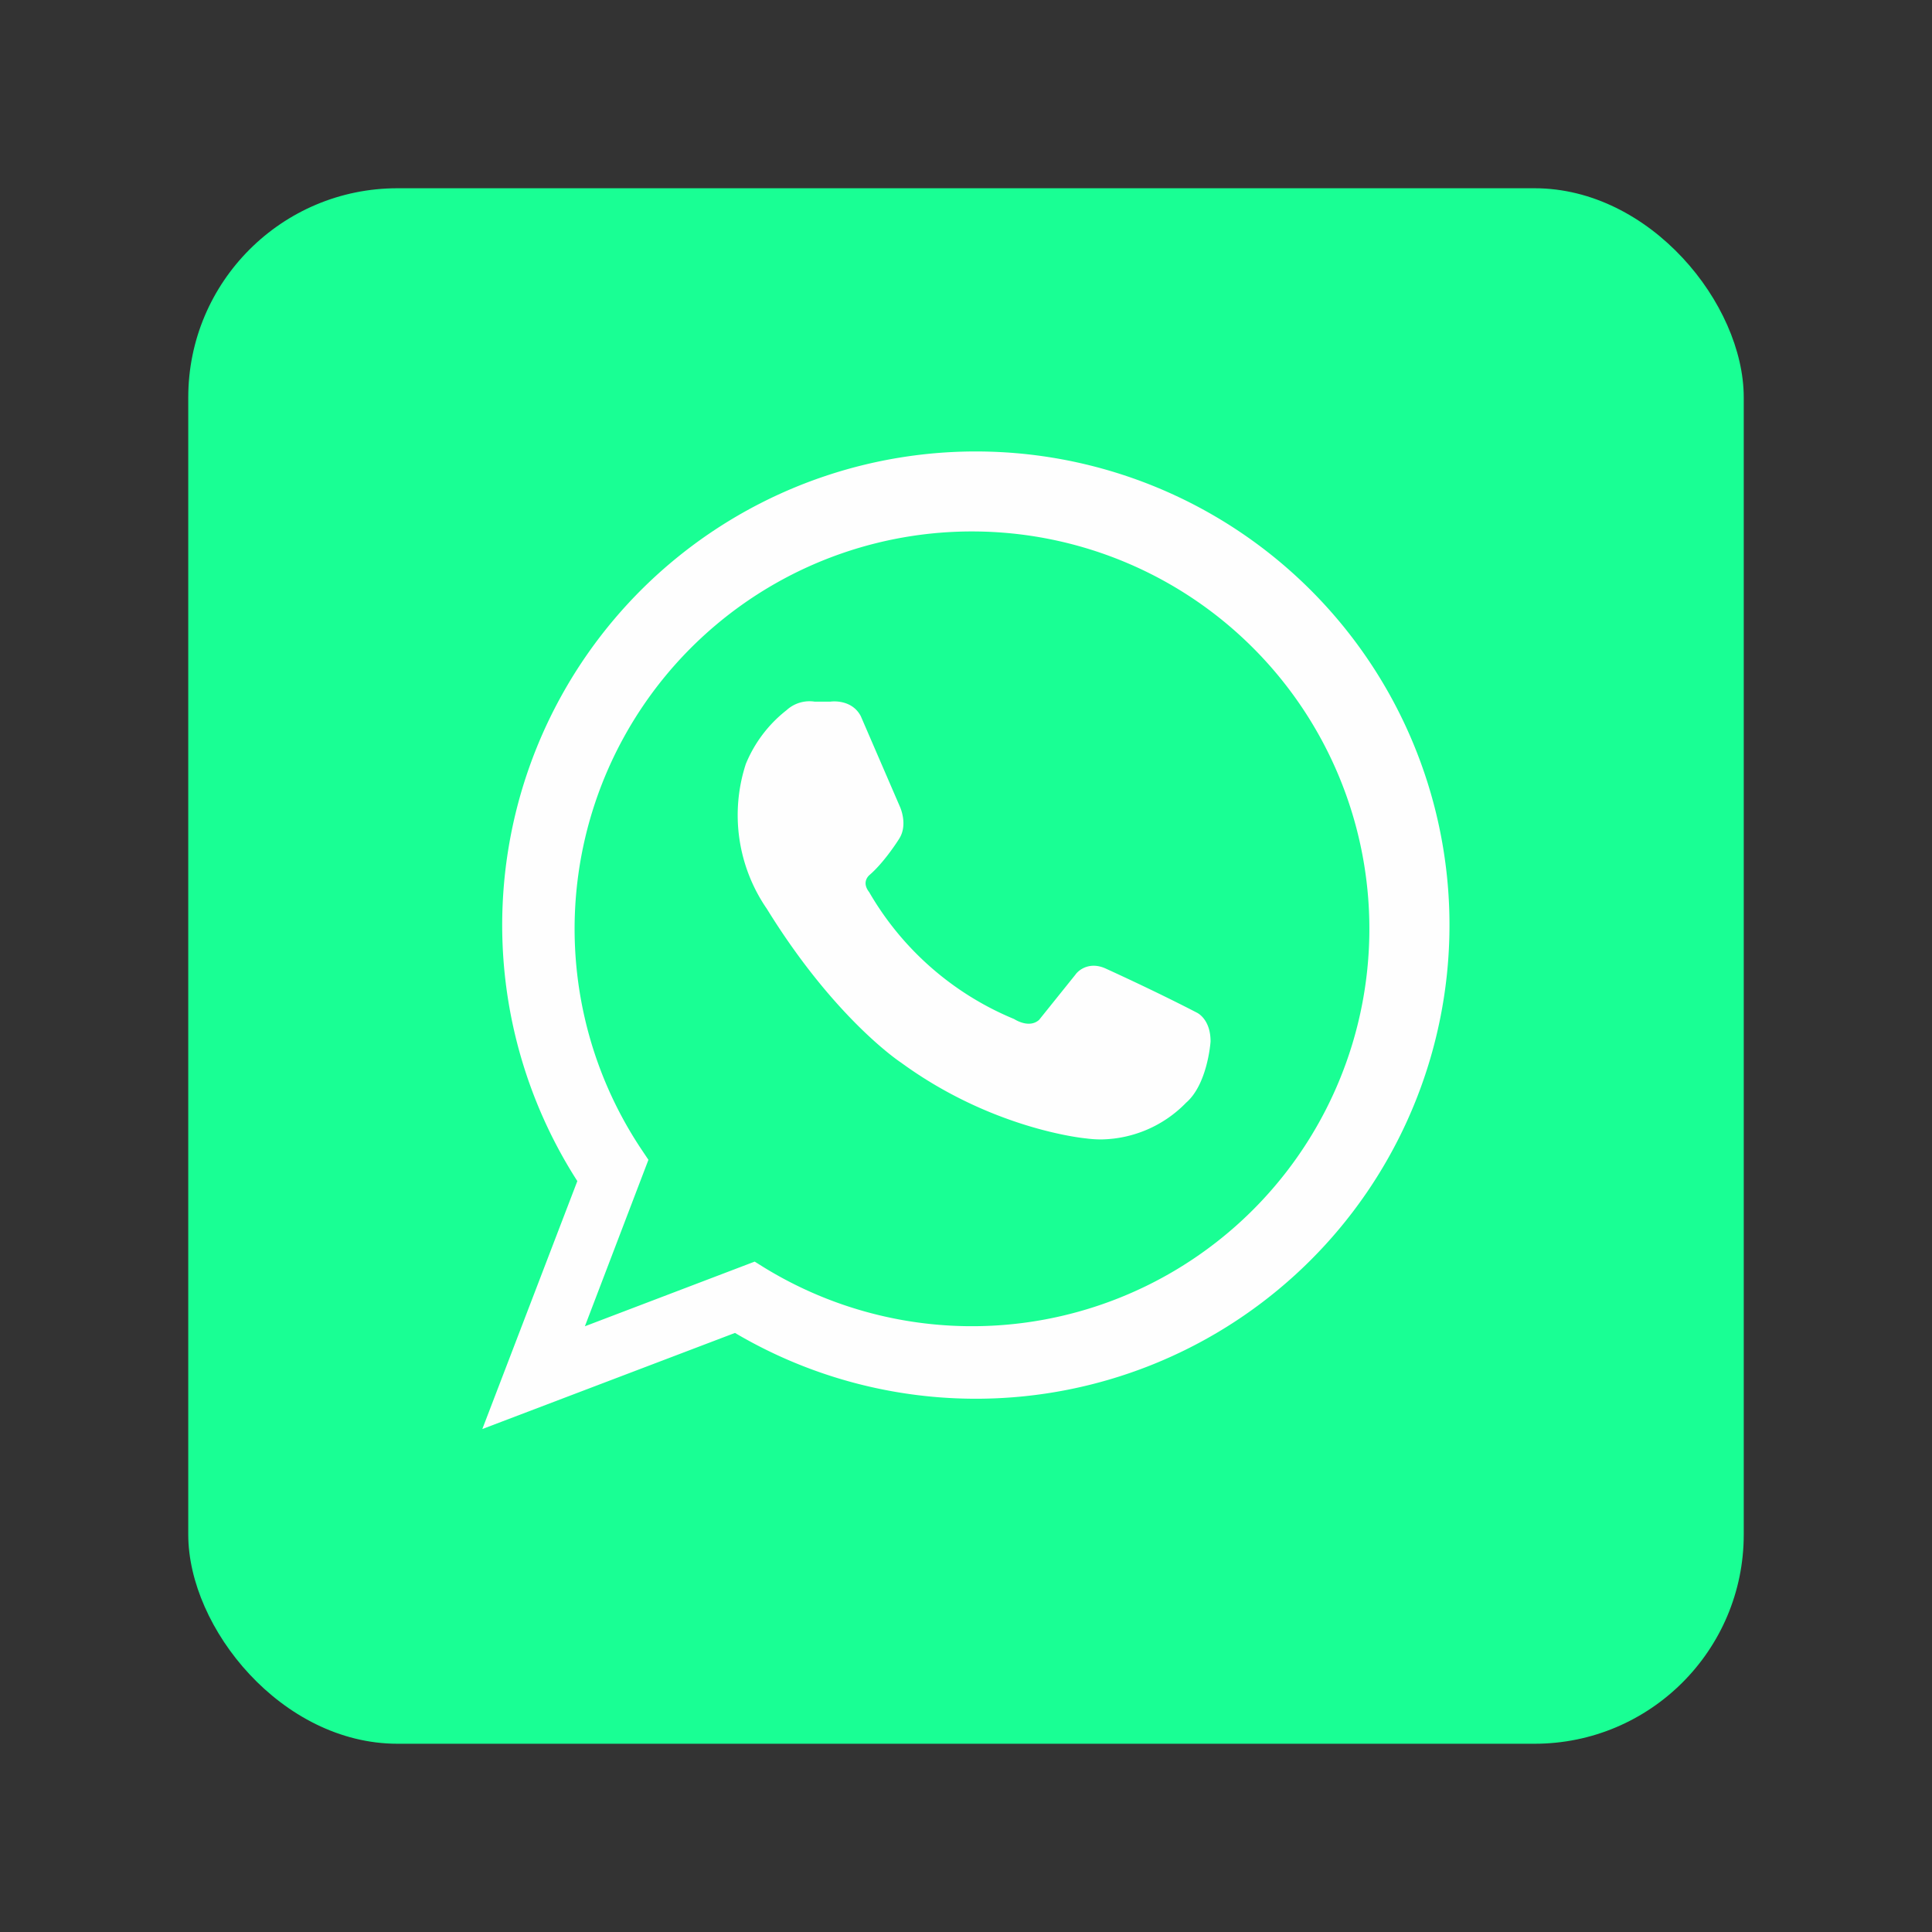 <?xml version="1.0" ?><svg width="80px" height="80px" data-name="Layer 1" id="Layer_1" viewBox="0 0 512 512" xmlns="http://www.w3.org/2000/svg"><rect x="0" y="0" width="512" height="512" fill="#333333" stroke="none"/><title/><rect fill="#19FF94" height="412.22" rx="55.43" width="412.22" x="49.89" y="49.89"/><path d="M127.82,378.71,153,313a125.52,125.52,0,1,1,41.78,40.24ZM200,334.34l2.27,1.42a105.31,105.31,0,1,0-32-30.74l1.57,2.34L155,351.48Z" fill="#fefefe"/><path d="M317.14,268.34c-11.59-6-23.91-11.56-24-11.61-4.24-2-7.22.23-8.14,1.56l-9.64,12c-2.6,2.28-6.22,0-6.62-.24a79.36,79.36,0,0,1-38.41-33.64c-2-2.56-.25-4.23.13-4.55l0,0c4-3.46,7.69-9.35,7.83-9.58,2.39-3.74.25-8.39.18-8.54l-10.35-23.95c-2.45-4.67-8-3.87-8.08-3.84h-4.11a9,9,0,0,0-7.49,2.26h0a34.85,34.85,0,0,0-10.8,14.28,43.77,43.77,0,0,0,5.59,38.37c17.78,28.79,34.89,40.31,35.57,40.75,24,17.54,48.08,20,49,20.08a29.94,29.94,0,0,0,4.05.27,32,32,0,0,0,22.48-9.73c5.58-4.81,6.45-15.65,6.48-16.21C320.84,270,317.19,268.36,317.14,268.34Z" fill="#fefefe"/></svg>
